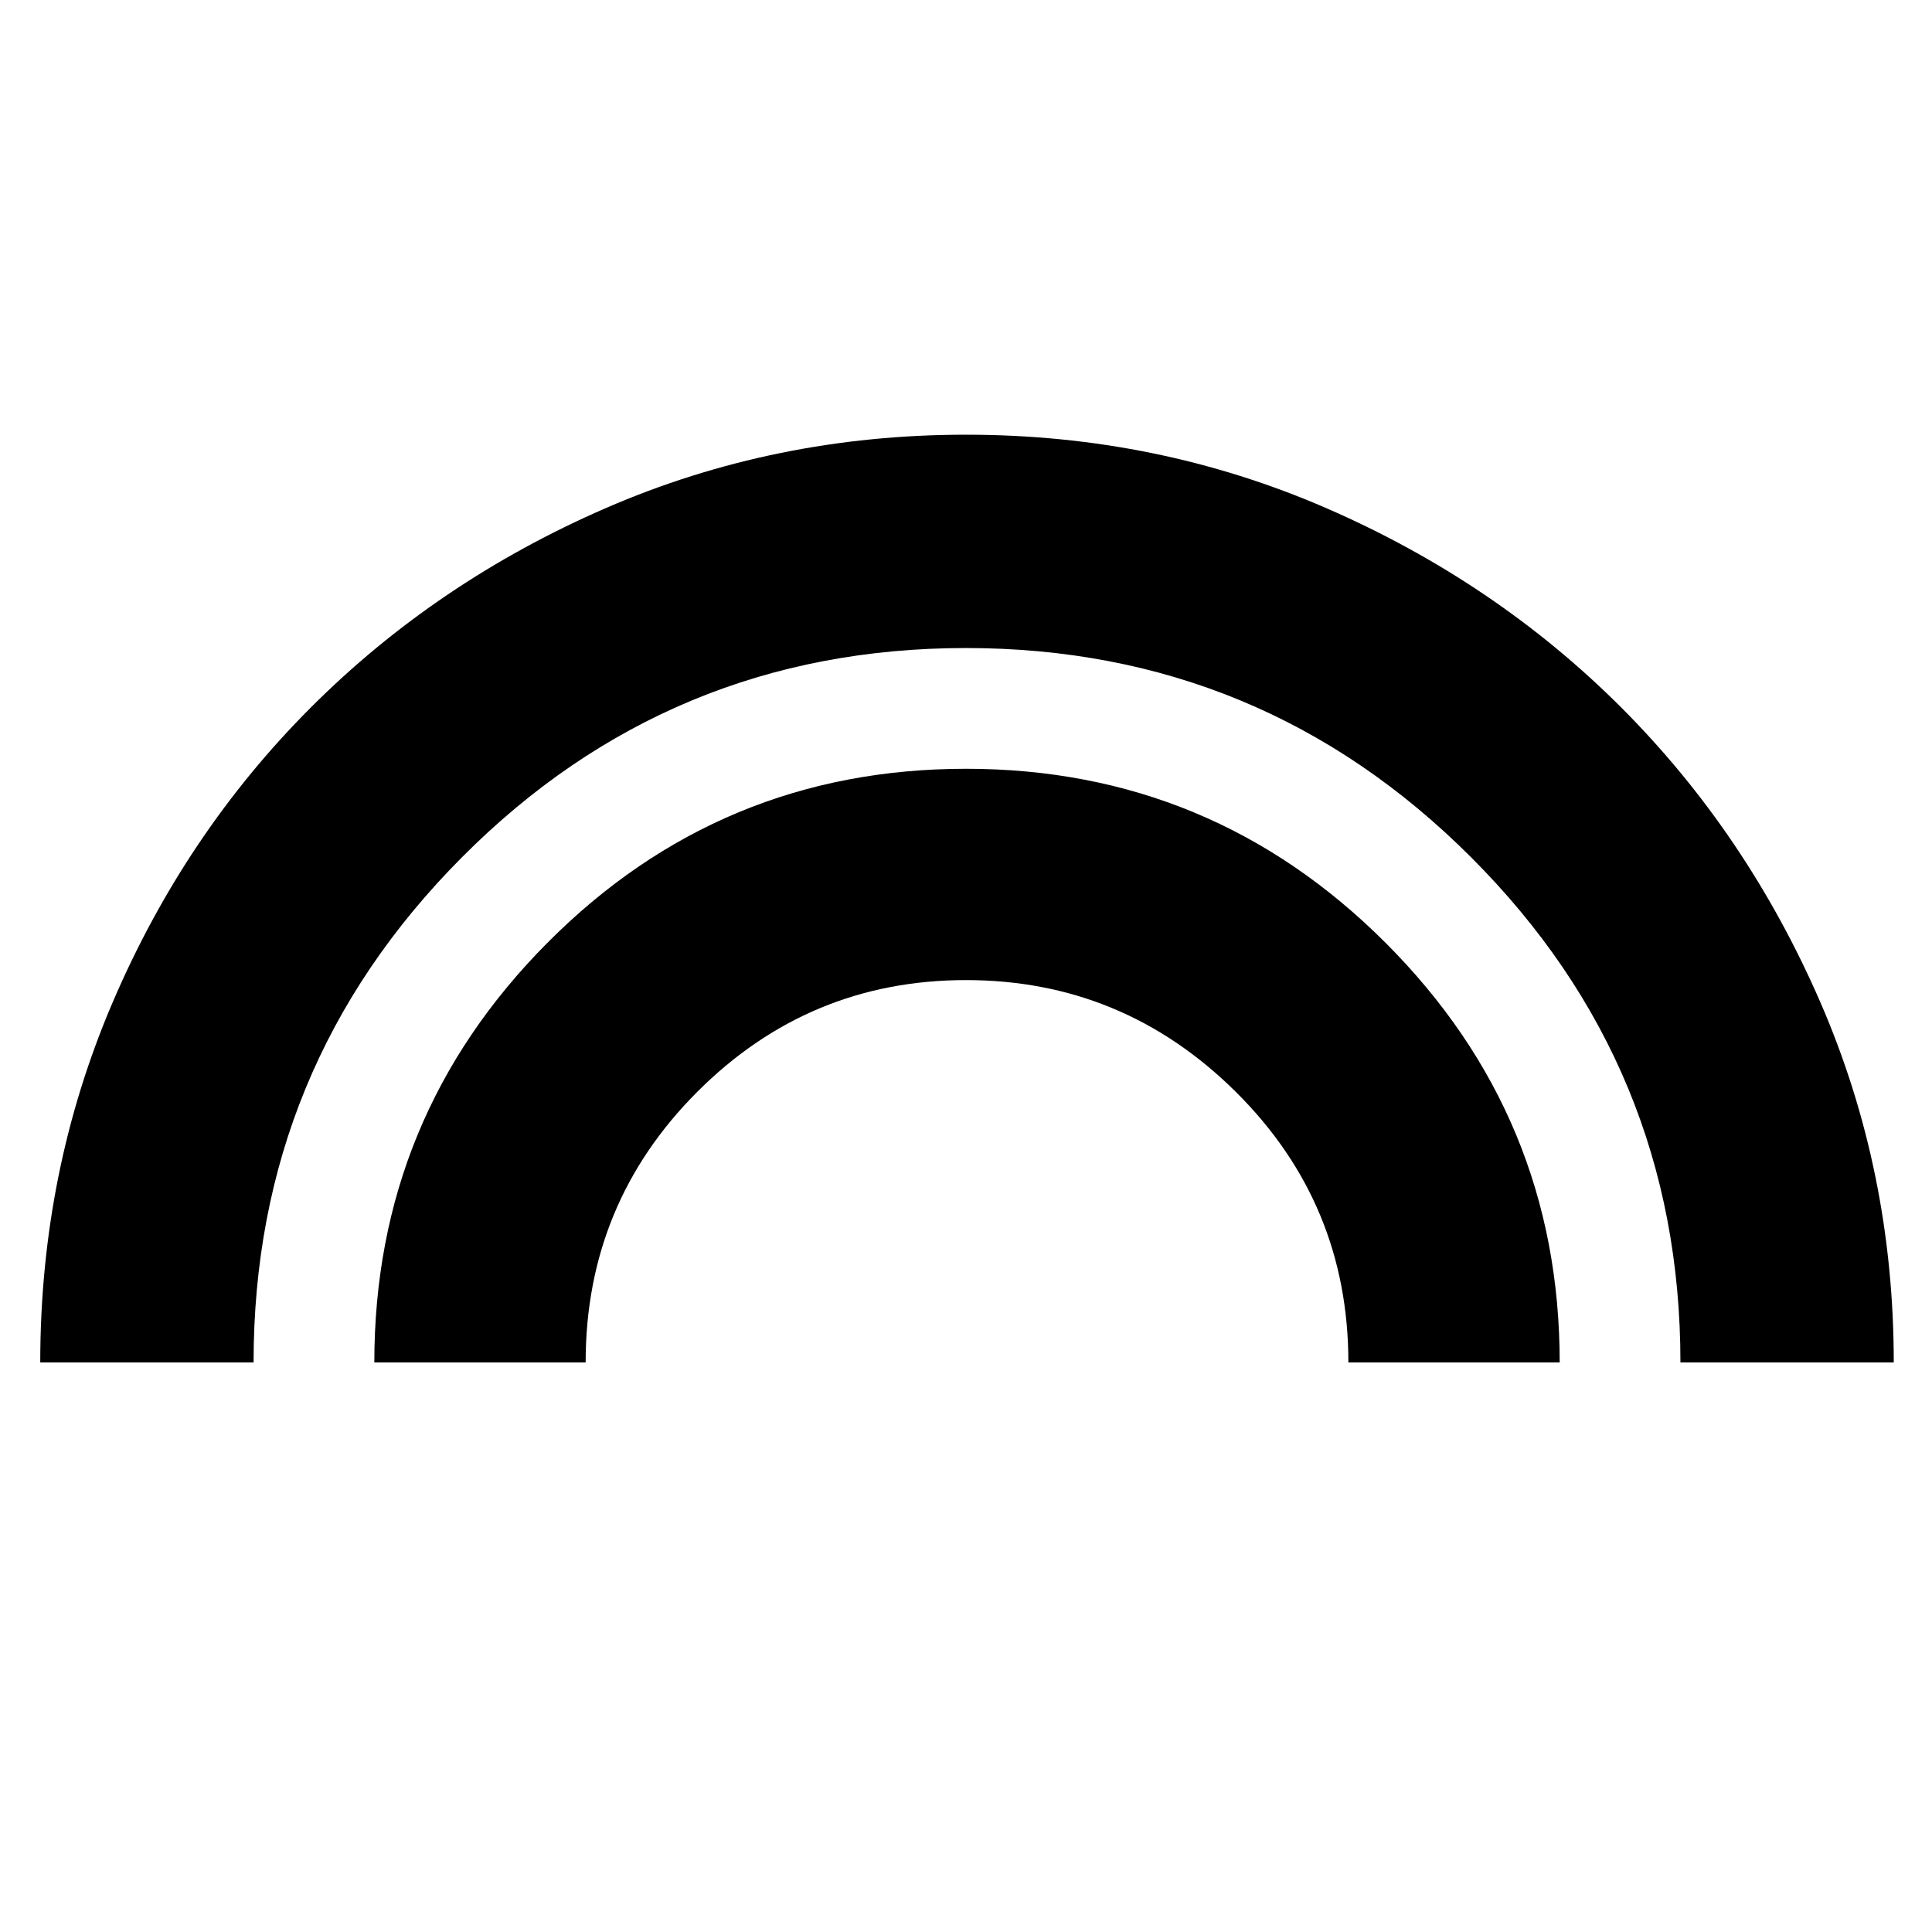 <svg xmlns="http://www.w3.org/2000/svg" height="24" width="24"><path d="M.5 16.925q0-2.375.9-4.475.9-2.1 2.463-3.663 1.562-1.562 3.662-2.475Q9.625 5.4 12 5.4q2.375 0 4.475.912 2.1.913 3.663 2.475 1.562 1.563 2.475 3.663.912 2.1.912 4.475h-2.65q0-3.675-2.6-6.275-2.6-2.6-6.275-2.6-3.675 0-6.262 2.6-2.588 2.6-2.588 6.275Zm4.15 0q0-3.05 2.15-5.213Q8.95 9.55 12 9.55q3.05 0 5.212 2.162 2.163 2.163 2.163 5.213H16.75q0-1.975-1.4-3.363-1.4-1.387-3.35-1.387-1.95 0-3.337 1.387-1.388 1.388-1.388 3.363Z"/></svg>